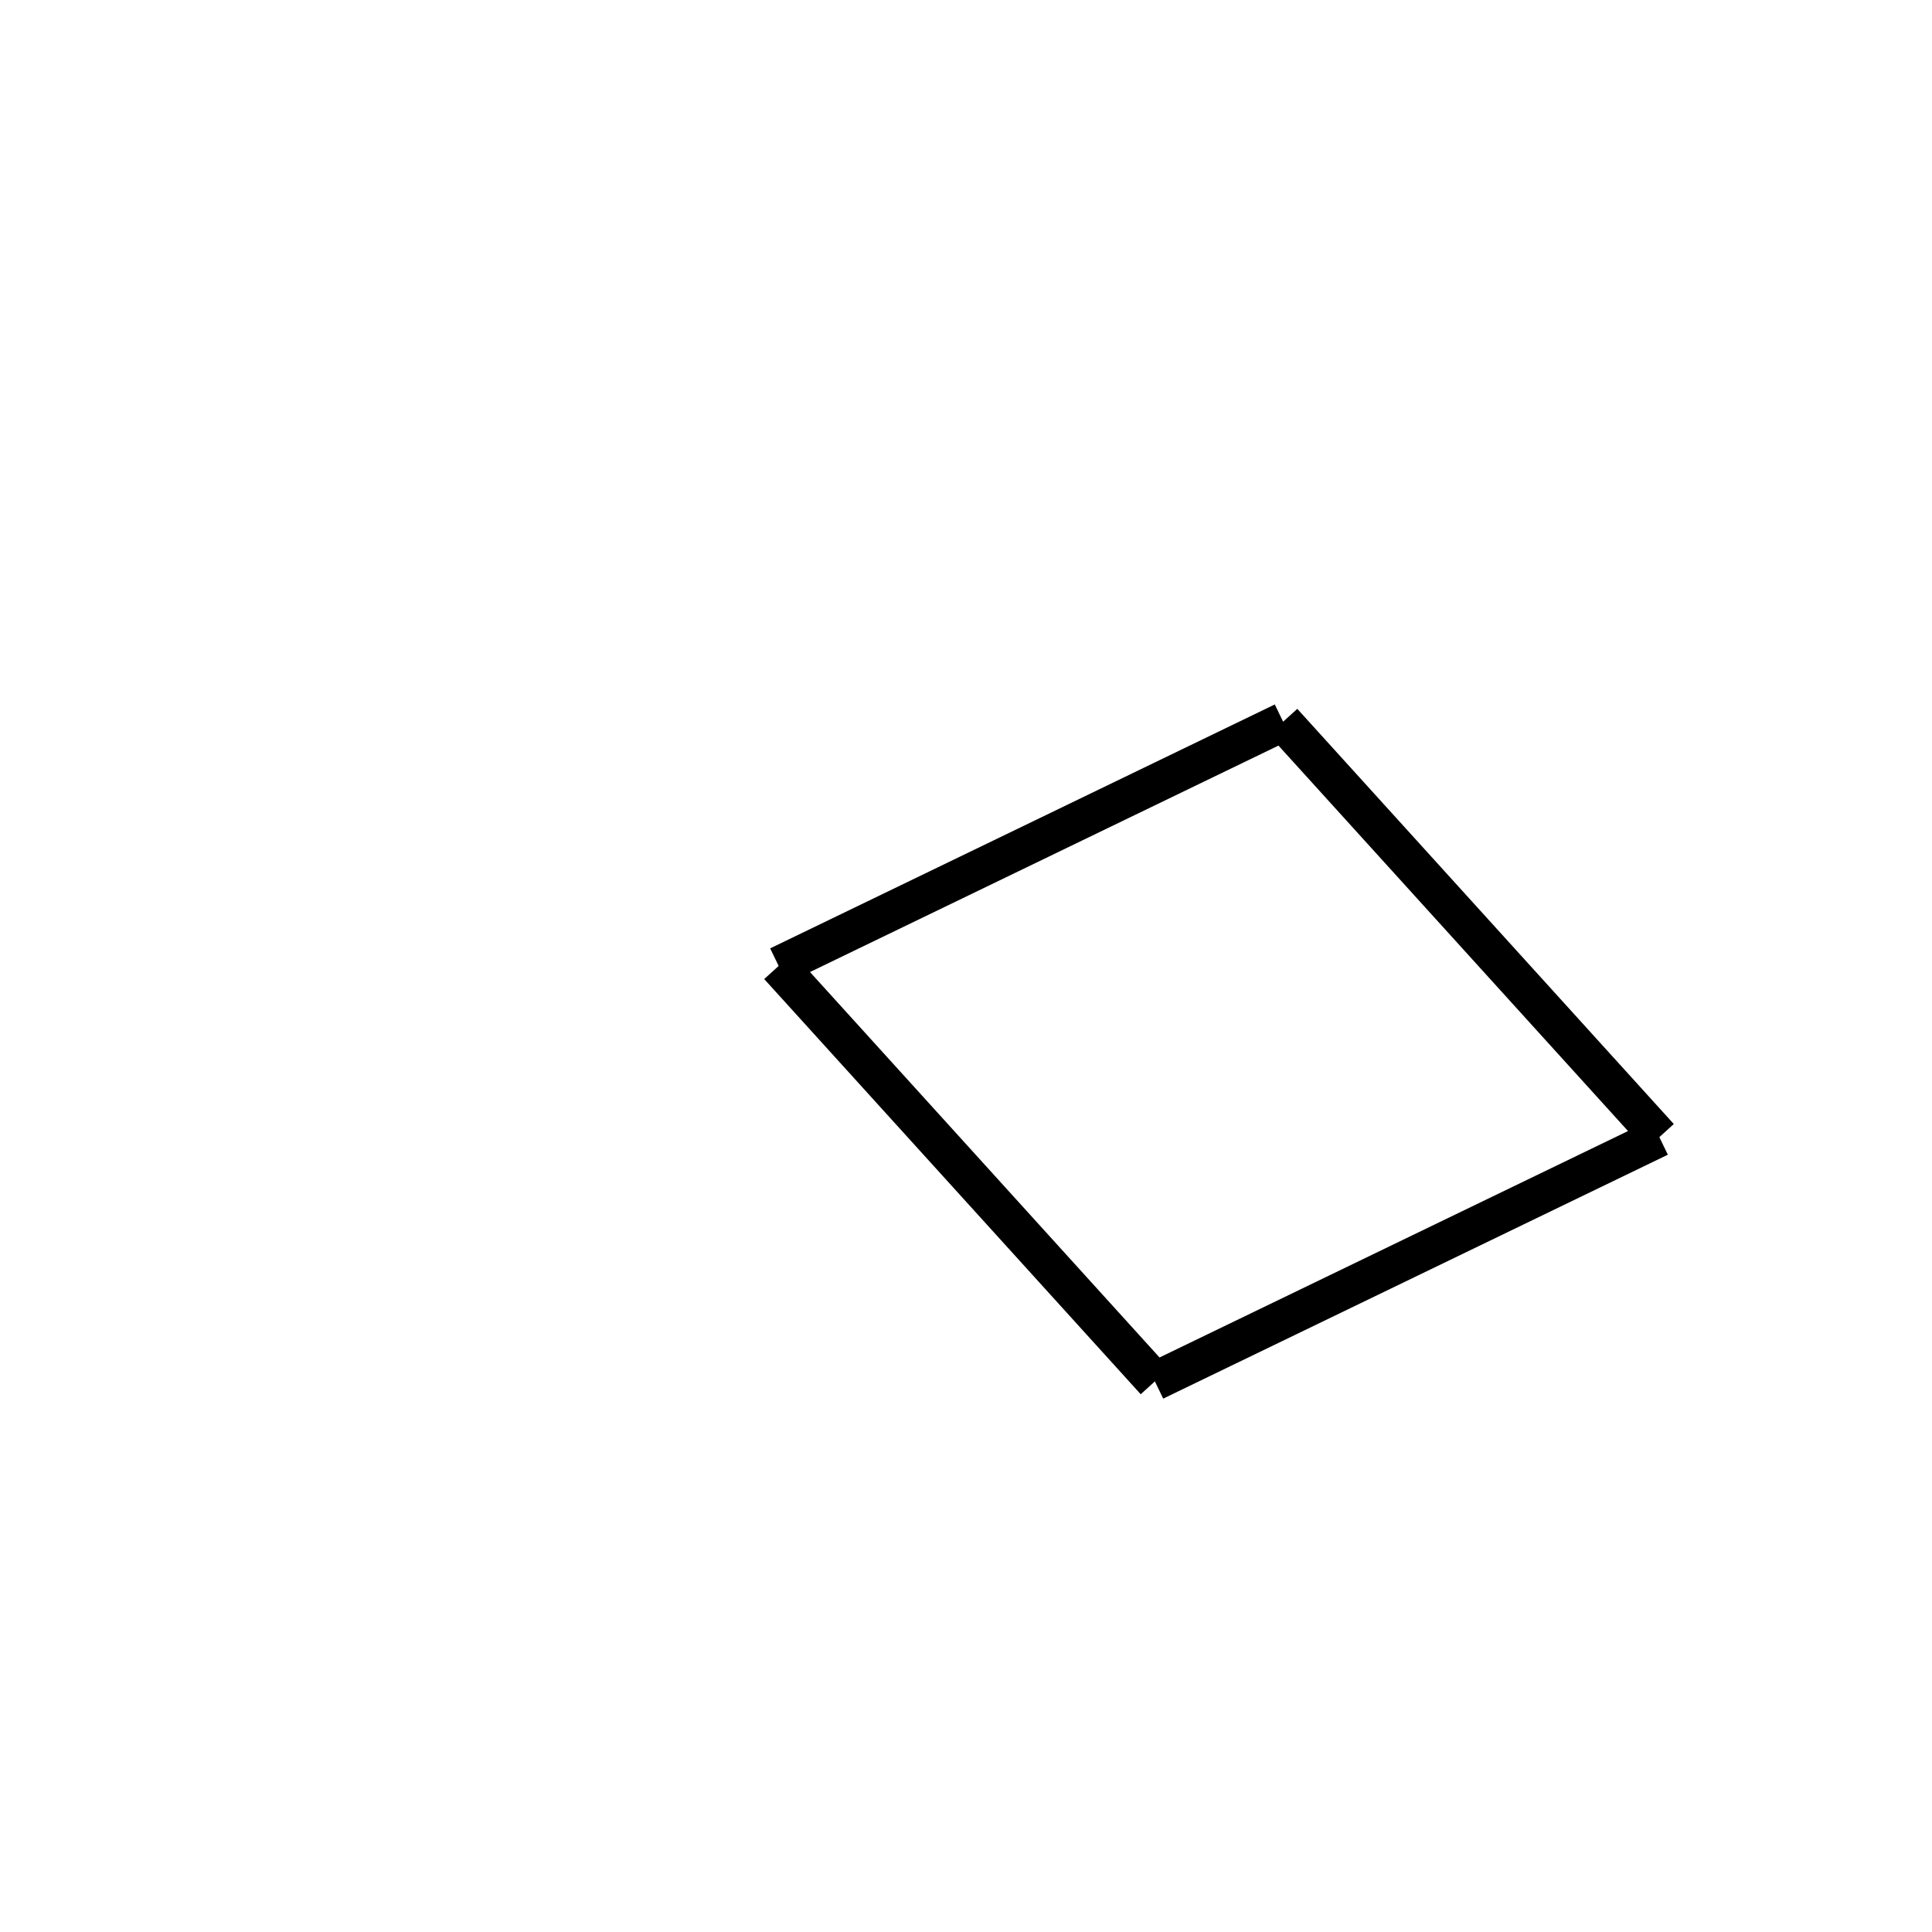 <!-- Este archivo es creado automaticamente por el generador de contenido del programa contornos version 1.1. Este elementos es el numero 95 de la serie actual-->
<svg xmlns="http://www.w3.org/2000/svg" height="100" width="100">
<line x1="59.784" y1="71.494" x2="40.296" y2="50.004" stroke-width="2" stroke="black" />
<line x1="40.299" y1="49.988" x2="66.418" y2="37.363" stroke-width="2" stroke="black" />
<line x1="85.895" y1="58.851" x2="66.407" y2="37.361" stroke-width="2" stroke="black" />
<line x1="59.772" y1="71.492" x2="85.892" y2="58.867" stroke-width="2" stroke="black" />
</svg>
